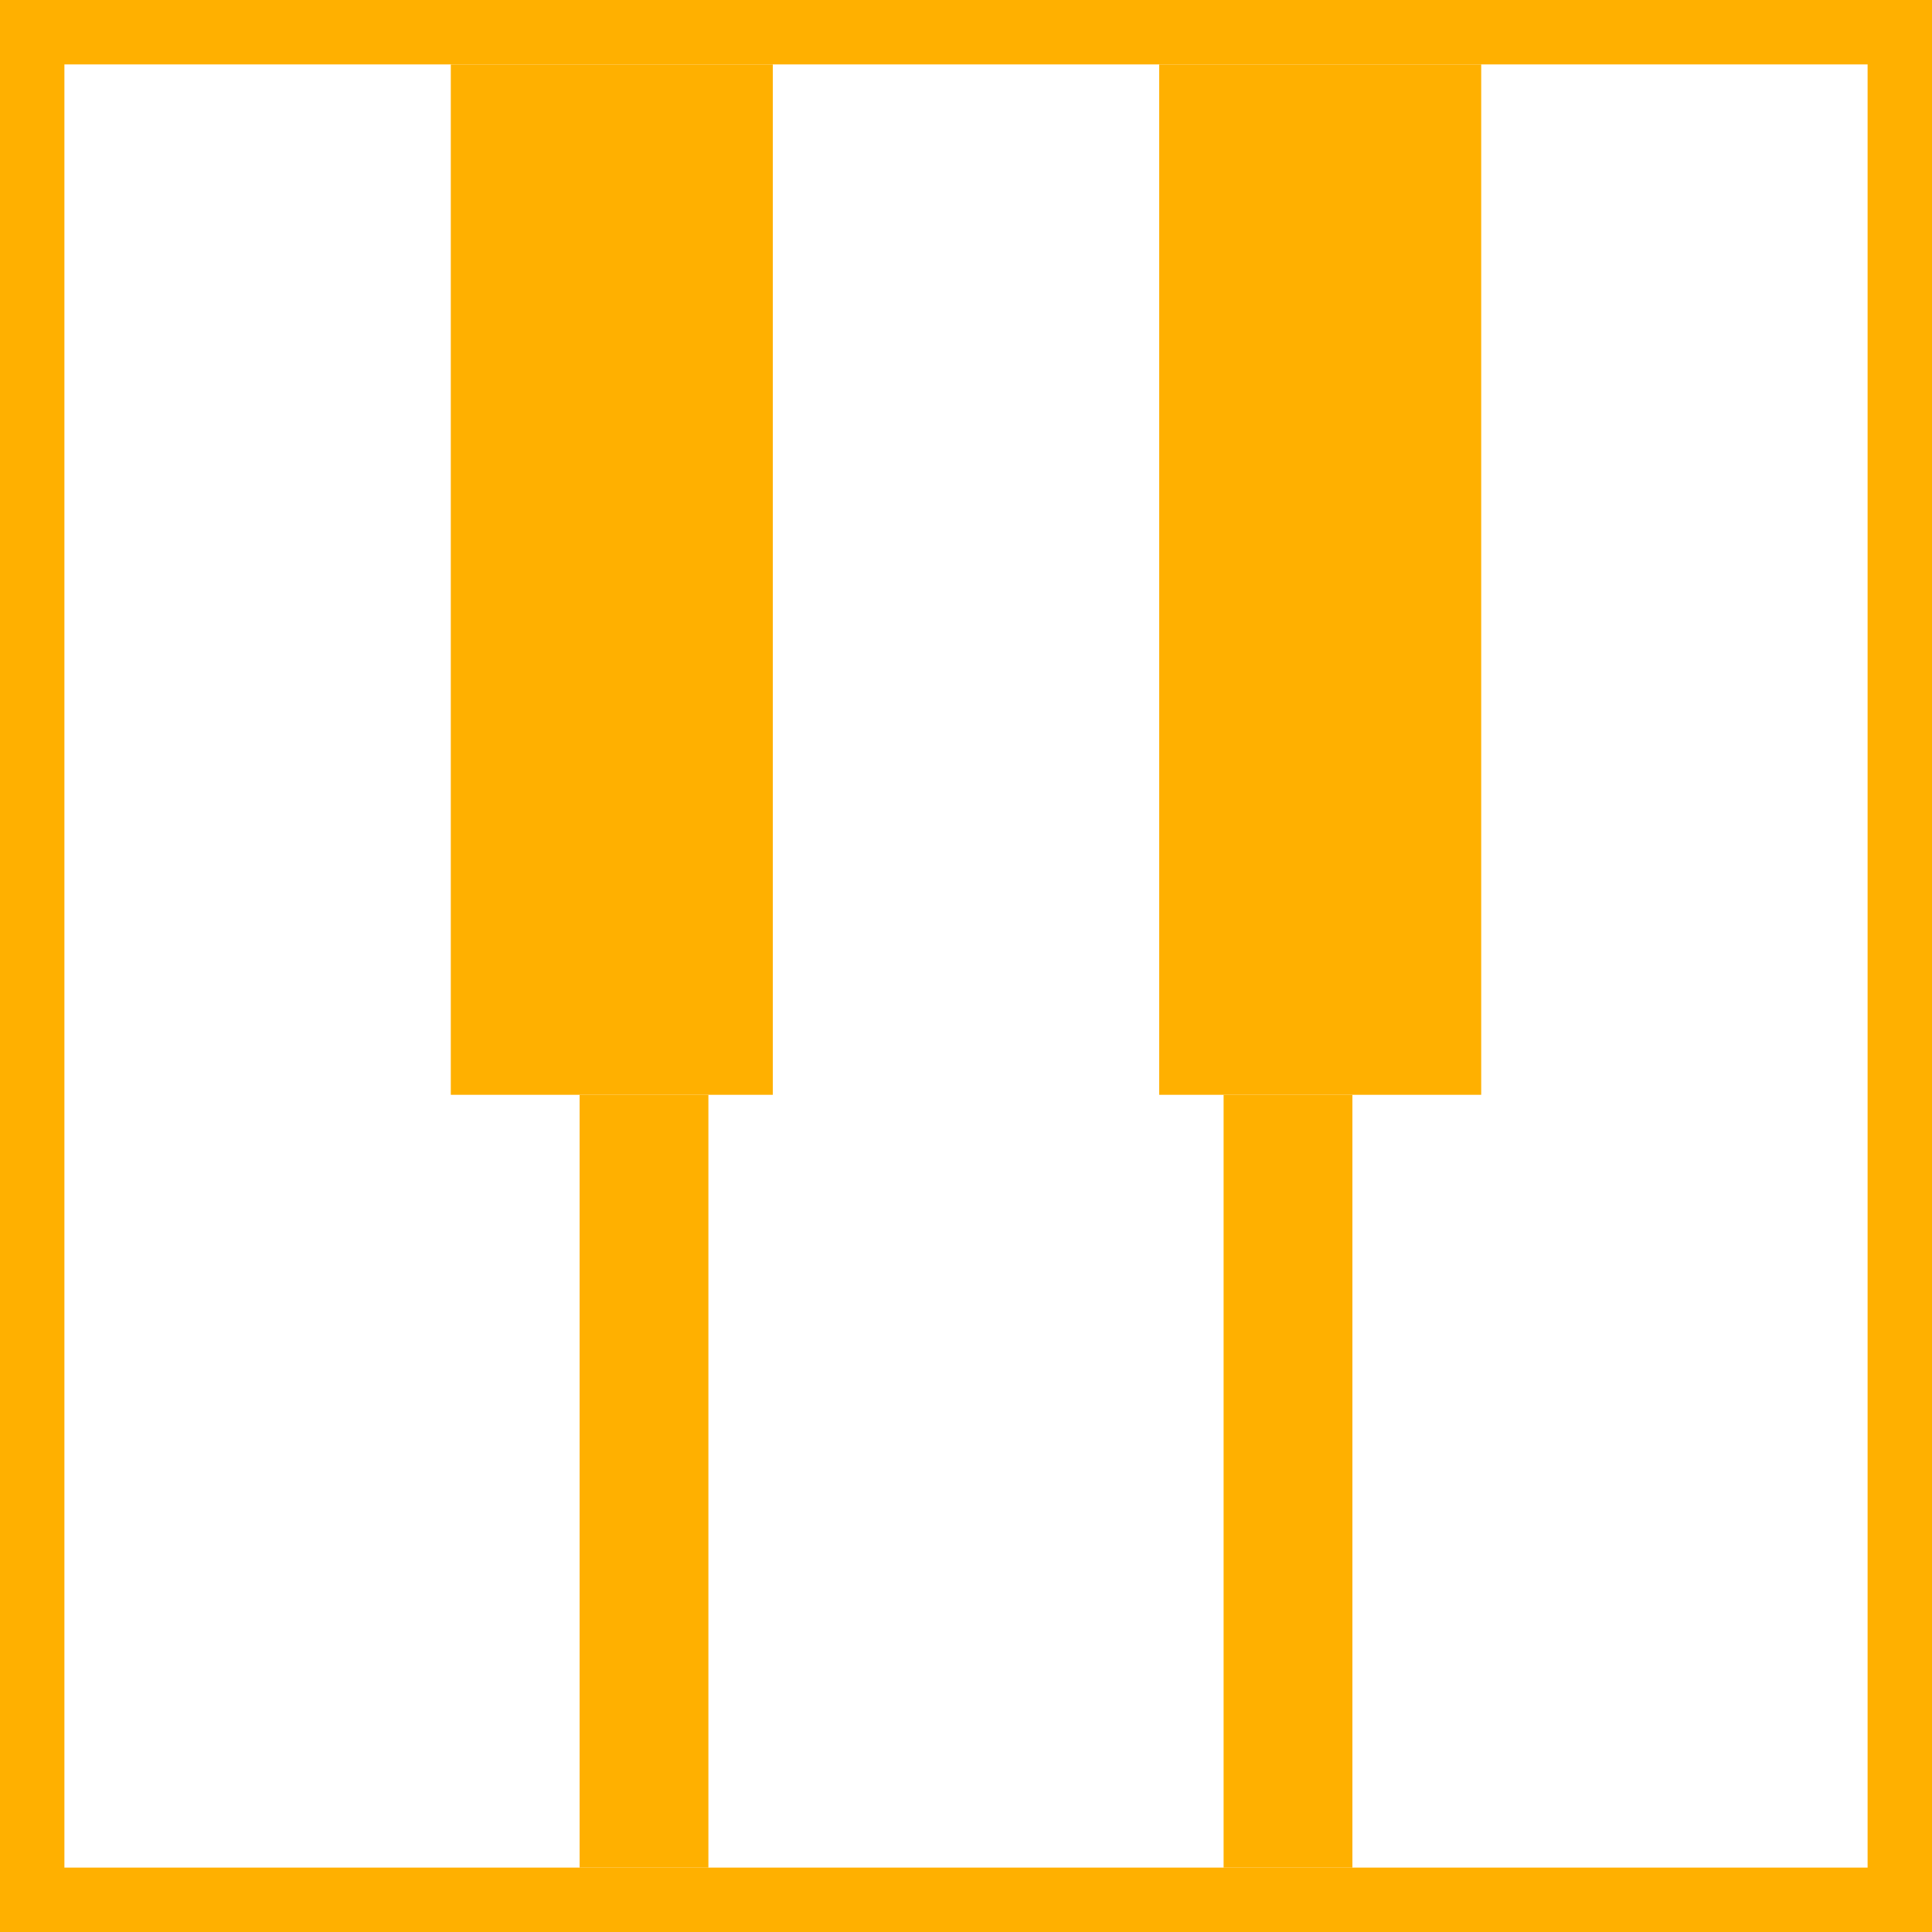 <svg width="30" height="30" viewBox="0 0 30 30" fill="none" xmlns="http://www.w3.org/2000/svg">
<path d="M0.5 0.5H29.5V29.5H0.5V0.5Z" stroke="#FFB000"/>
<rect x="7" y="1" width="5" height="16" fill="#FFB000"/>
<rect x="18" y="1" width="5" height="16" fill="#FFB000"/>
<rect x="19" y="17" width="2" height="12" fill="#FFB000"/>
<rect x="9" y="17" width="2" height="12" fill="#FFB000"/>
</svg>
